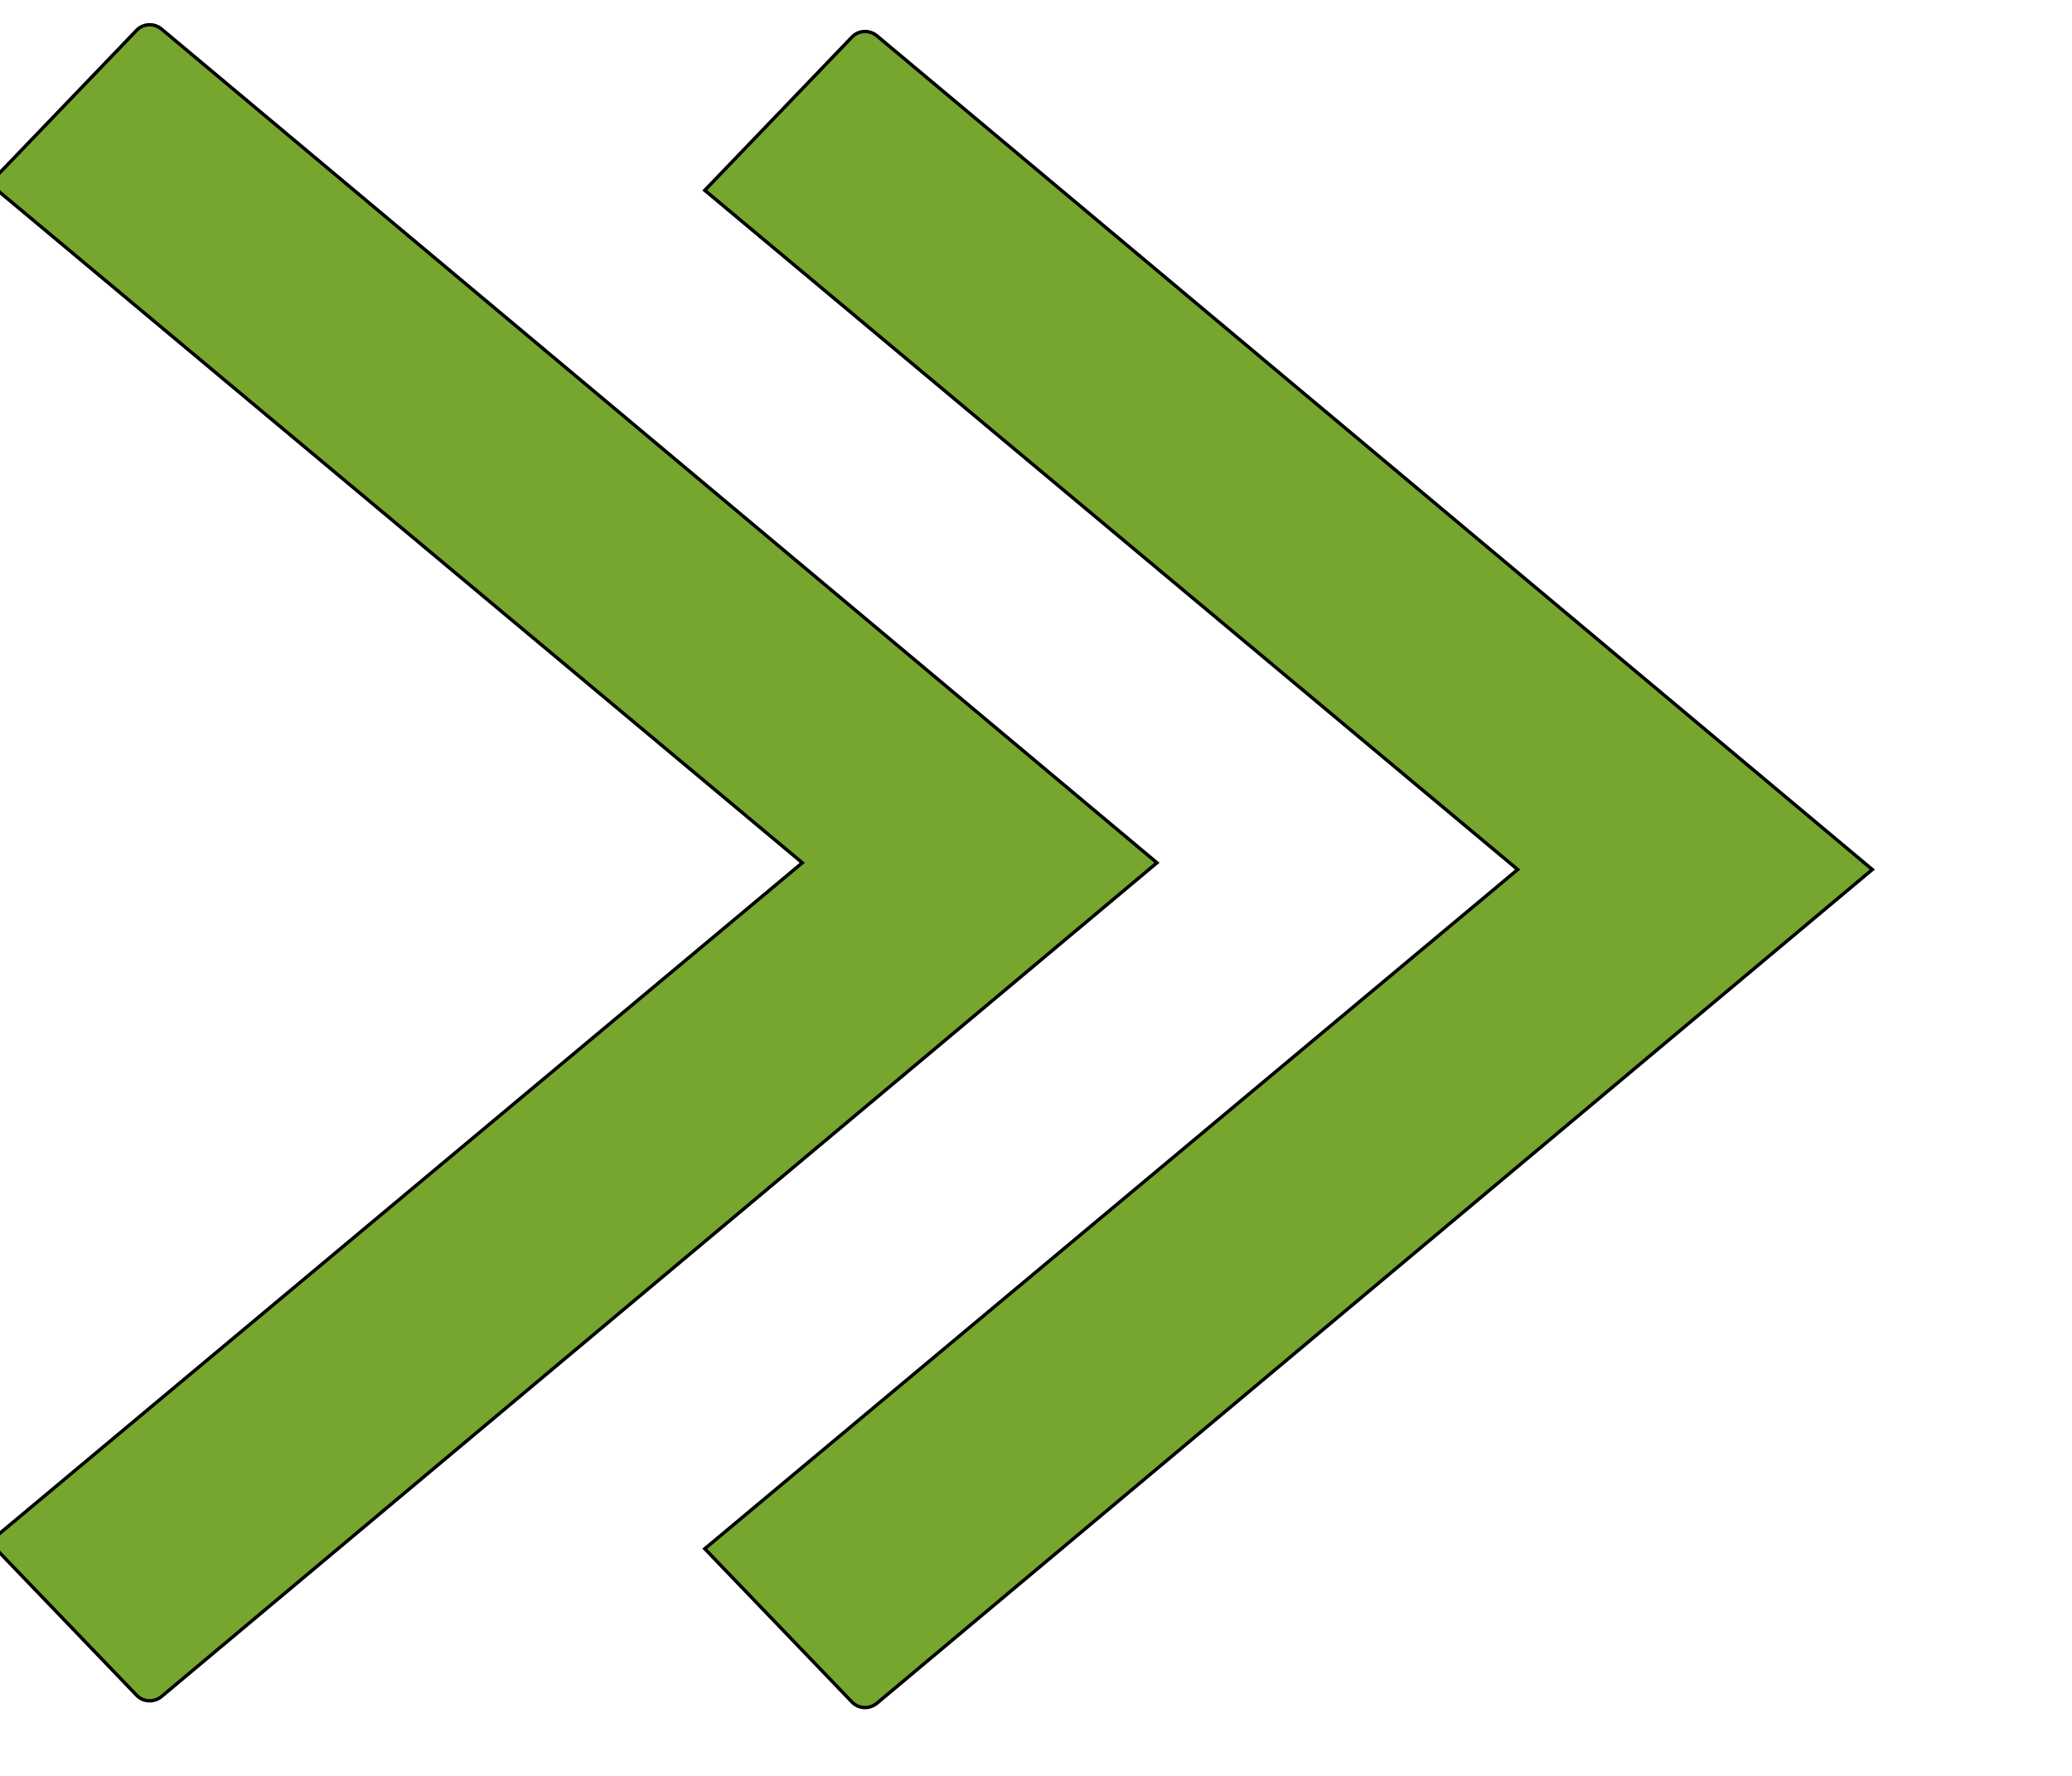 <?xml version="1.0" encoding="UTF-8" standalone="no"?>
<svg
        xmlns:dc="http://purl.org/dc/elements/1.1/"
        xmlns:cc="http://creativecommons.org/ns#"
        xmlns:rdf="http://www.w3.org/1999/02/22-rdf-syntax-ns#"
        xmlns:svg="http://www.w3.org/2000/svg"
        xmlns="http://www.w3.org/2000/svg"
        xmlns:sodipodi="http://sodipodi.sourceforge.net/DTD/sodipodi-0.dtd"
        xmlns:inkscape="http://www.inkscape.org/namespaces/inkscape"
        inkscape:version="1.0 (4035a4fb49, 2020-05-01)"
        sodipodi:docname="Liqpay_logo_short.svg"
        id="svg967"
        version="1.1"
        height="30"
        width="35">
    <defs
            id="defs971" />
    <sodipodi:namedview
            inkscape:current-layer="svg967"
            inkscape:window-maximized="1"
            inkscape:window-y="84"
            inkscape:window-x="-8"
            inkscape:cy="13.191489"
            inkscape:cx="20"
            inkscape:zoom="12.925"
            showgrid="false"
            id="namedview969"
            inkscape:window-height="653"
            inkscape:window-width="1366"
            inkscape:pageshadow="2"
            inkscape:pageopacity="0"
            guidetolerance="10"
            gridtolerance="10"
            objecttolerance="10"
            borderopacity="1"
            bordercolor="#666666"
            pagecolor="#ffffff" />
    <g
            id="g953">
        <title
                id="title950">background</title>
        <rect
                x="-1"
                y="-1"
                width="42"
                height="42"
                id="canvas_background"
                fill="none" />
    </g>
    <g
            transform="translate(-4.012,-5.106)"
            id="g965">
        <title
                id="title955">Layer 1</title>
        <style
                id="style959"
                type="text/css"
                transform="matrix(0.024,0,0,0.024,0,0) ">.st0{fill:none;}
            .st1{fill:#76A62D;}</style>
        <g
                id="svg_24"
                stroke="null">
            <g
                    fill="#76a62d"
                    id="svg_21"
                    transform="matrix(0.057,0,0,0.057,-29.714,-29.418)"
                    stroke="null">
                <path
                        class="st1"
                        d="m 934.545,861.385 -295,-247.1 c -2.2,-1.8 -5.4,-1.7 -7.4,0.4 l -43.6,45.4 240.9,201.3 -240.9,201.3 43.6,45.4 c 2,2.1 5.2,2.2 7.4,0.4 z"
                        id="svg_22"
                        stroke="null" />
                <path
                        class="st1"
                        d="m 1146.545,863.385 -295,-247.1 c -2.2,-1.8 -5.4,-1.7 -7.4,0.4 l -43.6,45.4 240.9,201.3 -240.9,201.3 43.6,45.4 c 2,2.1 5.2,2.2 7.4,0.4 z"
                        id="svg_23"
                        stroke="null" />
            </g>
        </g>
    </g>
</svg>